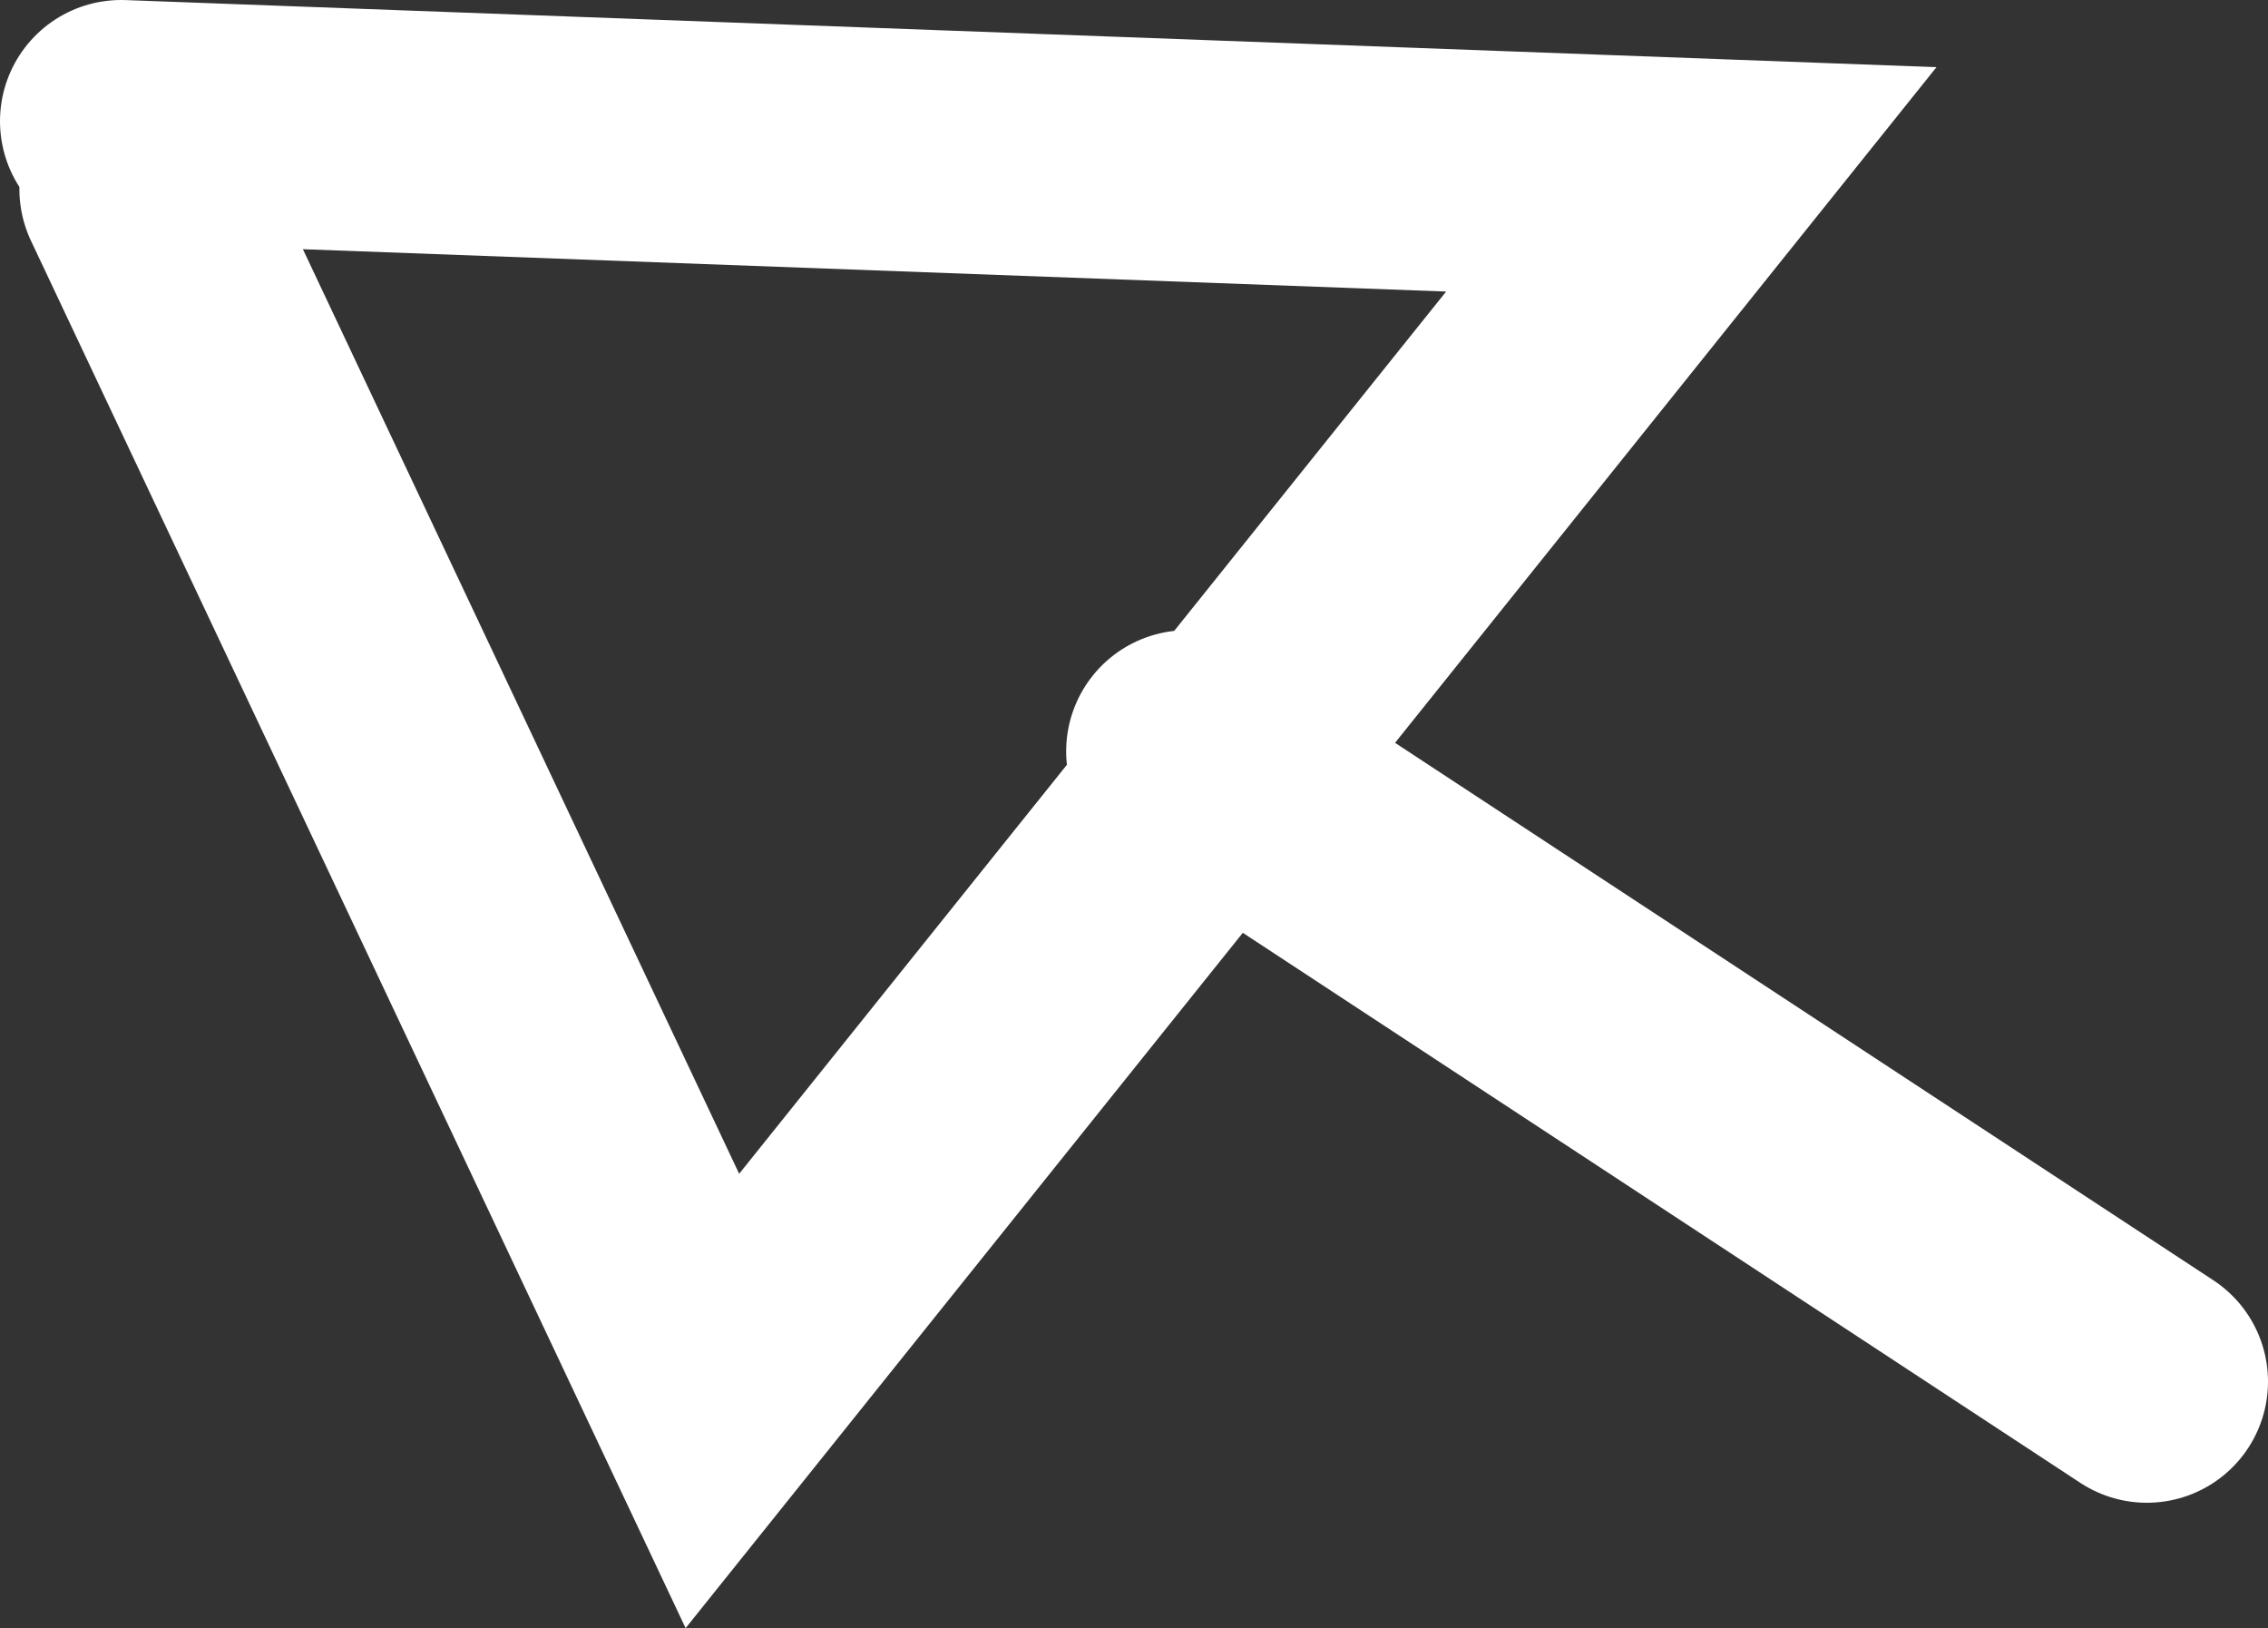 <svg version="1.1" xmlns="http://www.w3.org/2000/svg" xmlns:xlink="http://www.w3.org/1999/xlink" width="234" height="167.932" viewBox="0,0,234,167.932"><rect x="0" y="0" width="234" height="167.932" fill="#333333" stroke="none"/><g transform="translate(-80.984,-62.5)"><g data-paper-data="{&quot;isPaintingLayer&quot;:true}" fill="none" fill-rule="nonzero" stroke="#ffffff" stroke-width="25" stroke-linecap="round" stroke-linejoin="miter" stroke-miterlimit="10" stroke-dasharray="" stroke-dashoffset="0" style="mix-blend-mode: normal"><path d="M93.484,75l162,6l-101,126l-59,-125"/><path d="M203.484,140l99,65"/></g></g></svg>